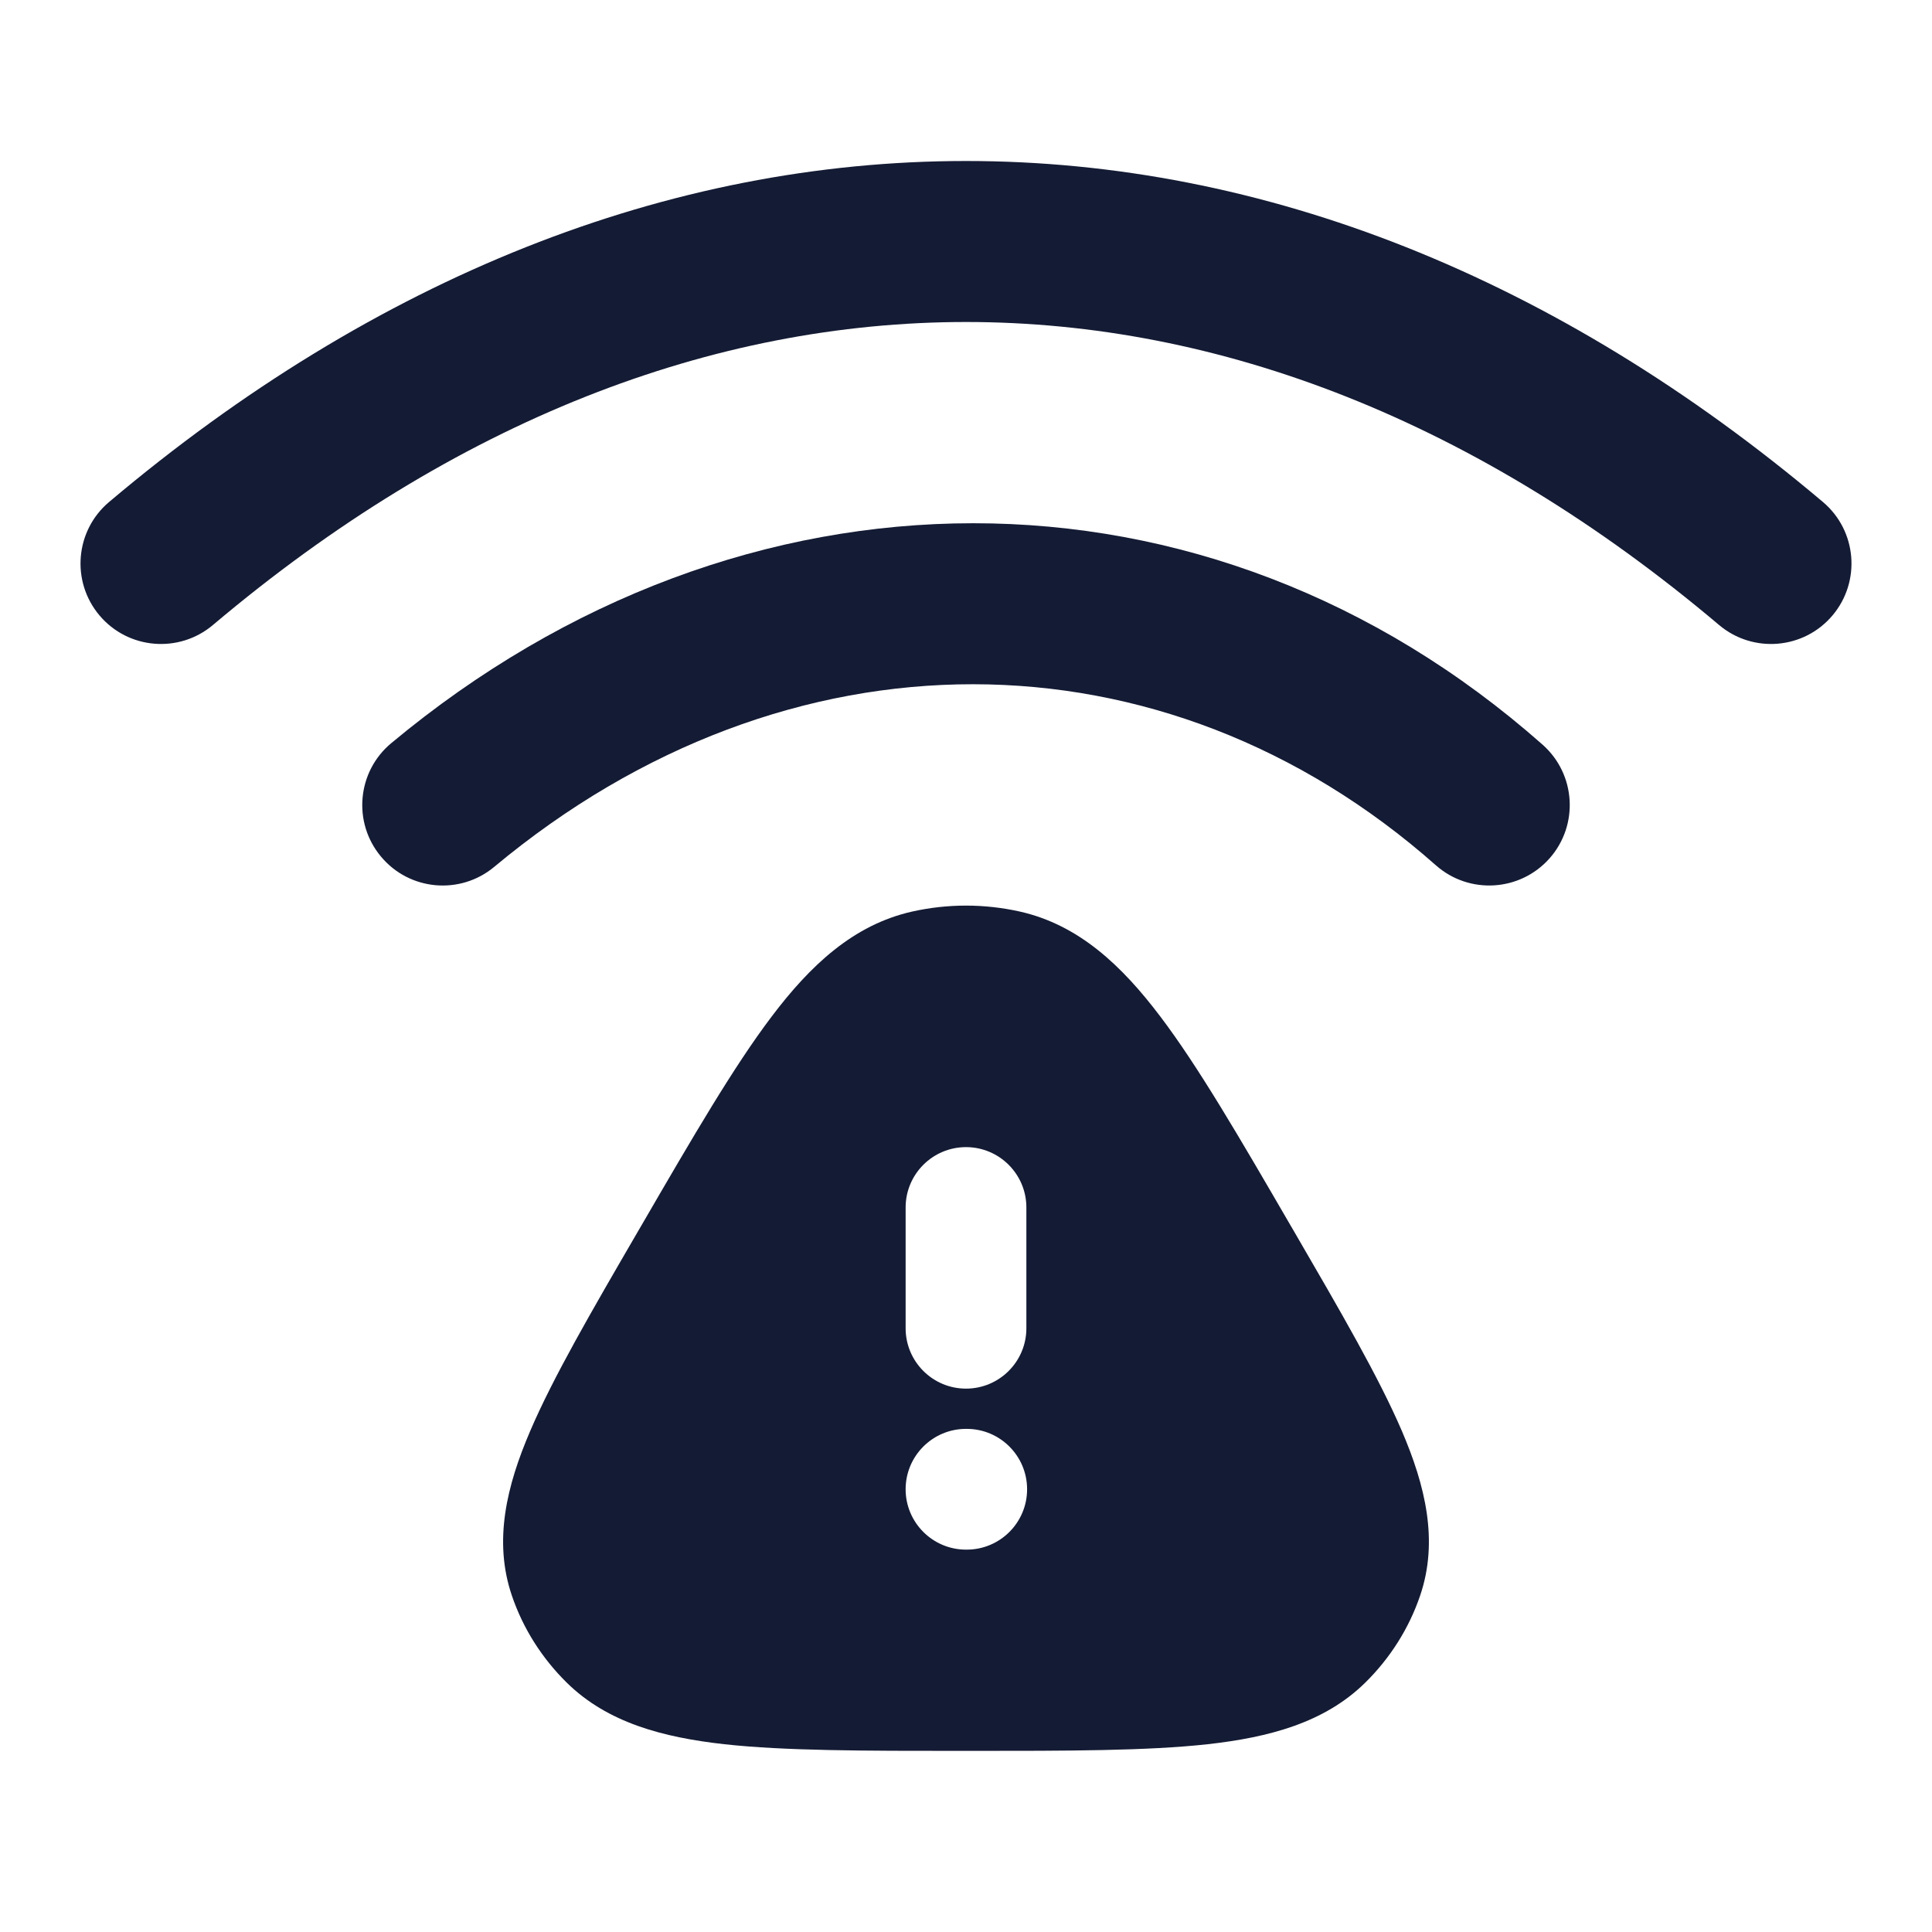 <svg width="24" height="24" viewBox="0 0 24 24" fill="none" xmlns="http://www.w3.org/2000/svg">
<path fill-rule="evenodd" clip-rule="evenodd" d="M11.33 11.324C11.771 11.225 12.229 11.225 12.67 11.324C13.402 11.489 13.937 11.996 14.415 12.629C14.886 13.251 15.393 14.123 16.022 15.206L16.074 15.295C16.657 16.298 17.129 17.111 17.415 17.777C17.704 18.453 17.874 19.139 17.641 19.822C17.502 20.231 17.267 20.6 16.958 20.904C16.452 21.401 15.764 21.582 15.005 21.667C14.252 21.75 13.271 21.75 12.048 21.75H11.952C10.729 21.75 9.748 21.75 8.995 21.667C8.236 21.582 7.548 21.401 7.042 20.904C6.733 20.6 6.498 20.231 6.359 19.822C6.126 19.139 6.296 18.453 6.586 17.777C6.871 17.111 7.343 16.298 7.926 15.295L7.978 15.206C8.607 14.123 9.114 13.251 9.585 12.629C10.063 11.996 10.598 11.489 11.33 11.324ZM12 14.25C12.414 14.25 12.75 14.586 12.75 15V16.5C12.75 16.914 12.414 17.25 12 17.25C11.586 17.25 11.25 16.914 11.25 16.5V15C11.25 14.586 11.586 14.25 12 14.25ZM11.25 18.5C11.25 18.086 11.586 17.75 12 17.75H12.009C12.423 17.75 12.759 18.086 12.759 18.5C12.759 18.914 12.423 19.25 12.009 19.25H12C11.586 19.25 11.25 18.914 11.25 18.5Z" fill="#141B34"/>
<path d="M22.645 6.236C19.338 3.443 15.695 2 12 2C8.305 2 4.662 3.443 1.355 6.236C0.933 6.592 0.88 7.223 1.236 7.645C1.592 8.067 2.223 8.12 2.645 7.764C5.654 5.223 8.853 4 12 4C15.147 4 18.346 5.223 21.355 7.764C21.777 8.12 22.408 8.067 22.764 7.645C23.12 7.223 23.067 6.592 22.645 6.236Z" fill="#141B34"/>
<path d="M19.163 9.251C15.006 5.573 9.219 5.599 4.86 9.232C4.436 9.585 4.378 10.216 4.732 10.64C5.085 11.065 5.716 11.122 6.14 10.768C9.781 7.734 14.459 7.76 17.837 10.749C18.251 11.115 18.883 11.076 19.249 10.663C19.615 10.249 19.576 9.617 19.163 9.251Z" fill="#141B34"/>
</svg>
